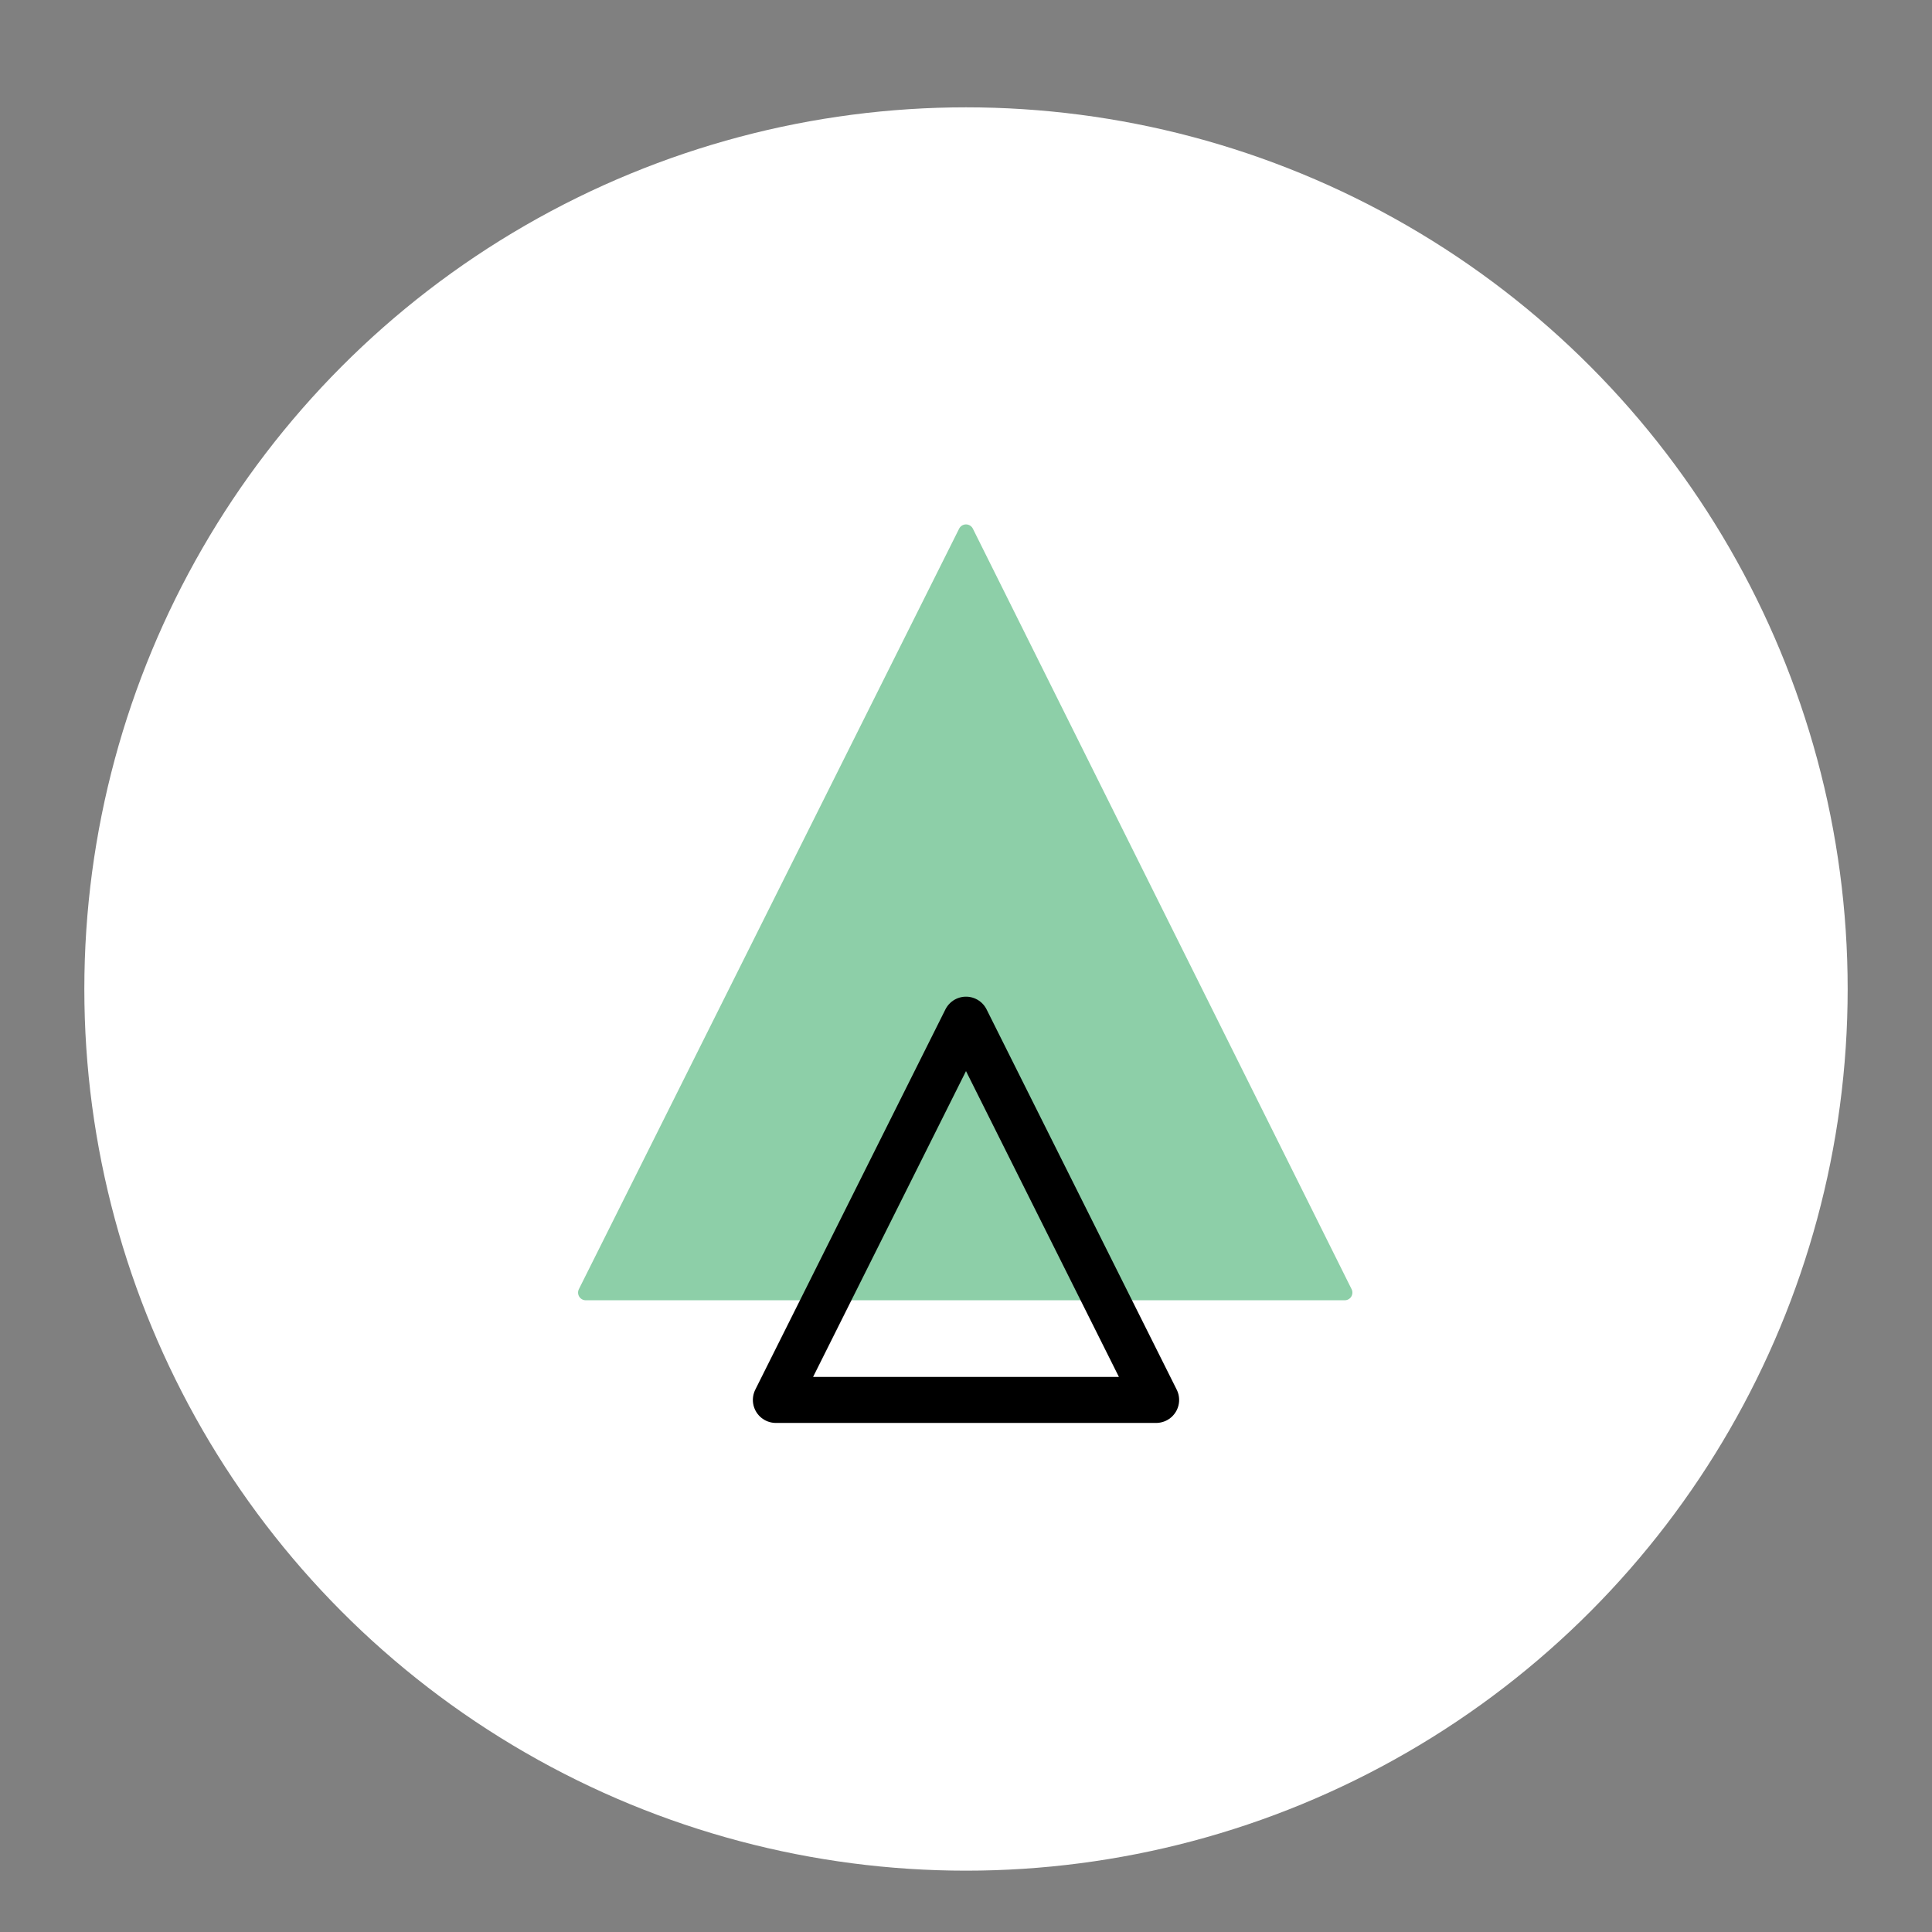<?xml version="1.0" encoding="utf-8"?>
<!-- Generator: Adobe Illustrator 24.1.2, SVG Export Plug-In . SVG Version: 6.00 Build 0)  -->
<svg version="1.1" id="Calque_1" xmlns="http://www.w3.org/2000/svg" xmlns:xlink="http://www.w3.org/1999/xlink" x="0px" y="0px"
	 viewBox="0 0 126 126" style="enable-background:new 0 0 126 126;" xml:space="preserve">
<rect x="0" y="0" width="126" height="126" fill="#808080" stroke="none"/>
<style type="text/css">
	.st0{fill:#FFFFFF;}
	.st1{fill:#8DCFA8;stroke:#8DCFA8;stroke-linecap:round;stroke-linejoin:round;}
	.st2{fill:none;stroke:#000000;stroke-width:3;stroke-linecap:round;stroke-linejoin:round;}
</style>
<circle class="st0" cx="63" cy="64.5" r="57.5"/>
<path class="st1" d="M63,34.7L63,34.7L63,34.7L38.2,84.3l0,0h49.5l0,0L63,34.7"/>
<path class="st2" d="M75.4,91.3L75.4,91.3 M63,66.5L63,66.5L63,66.5l12.4,24.8 M63,66.5L63,66.5L50.6,91.3l0,0h24.8"/>
</svg>
